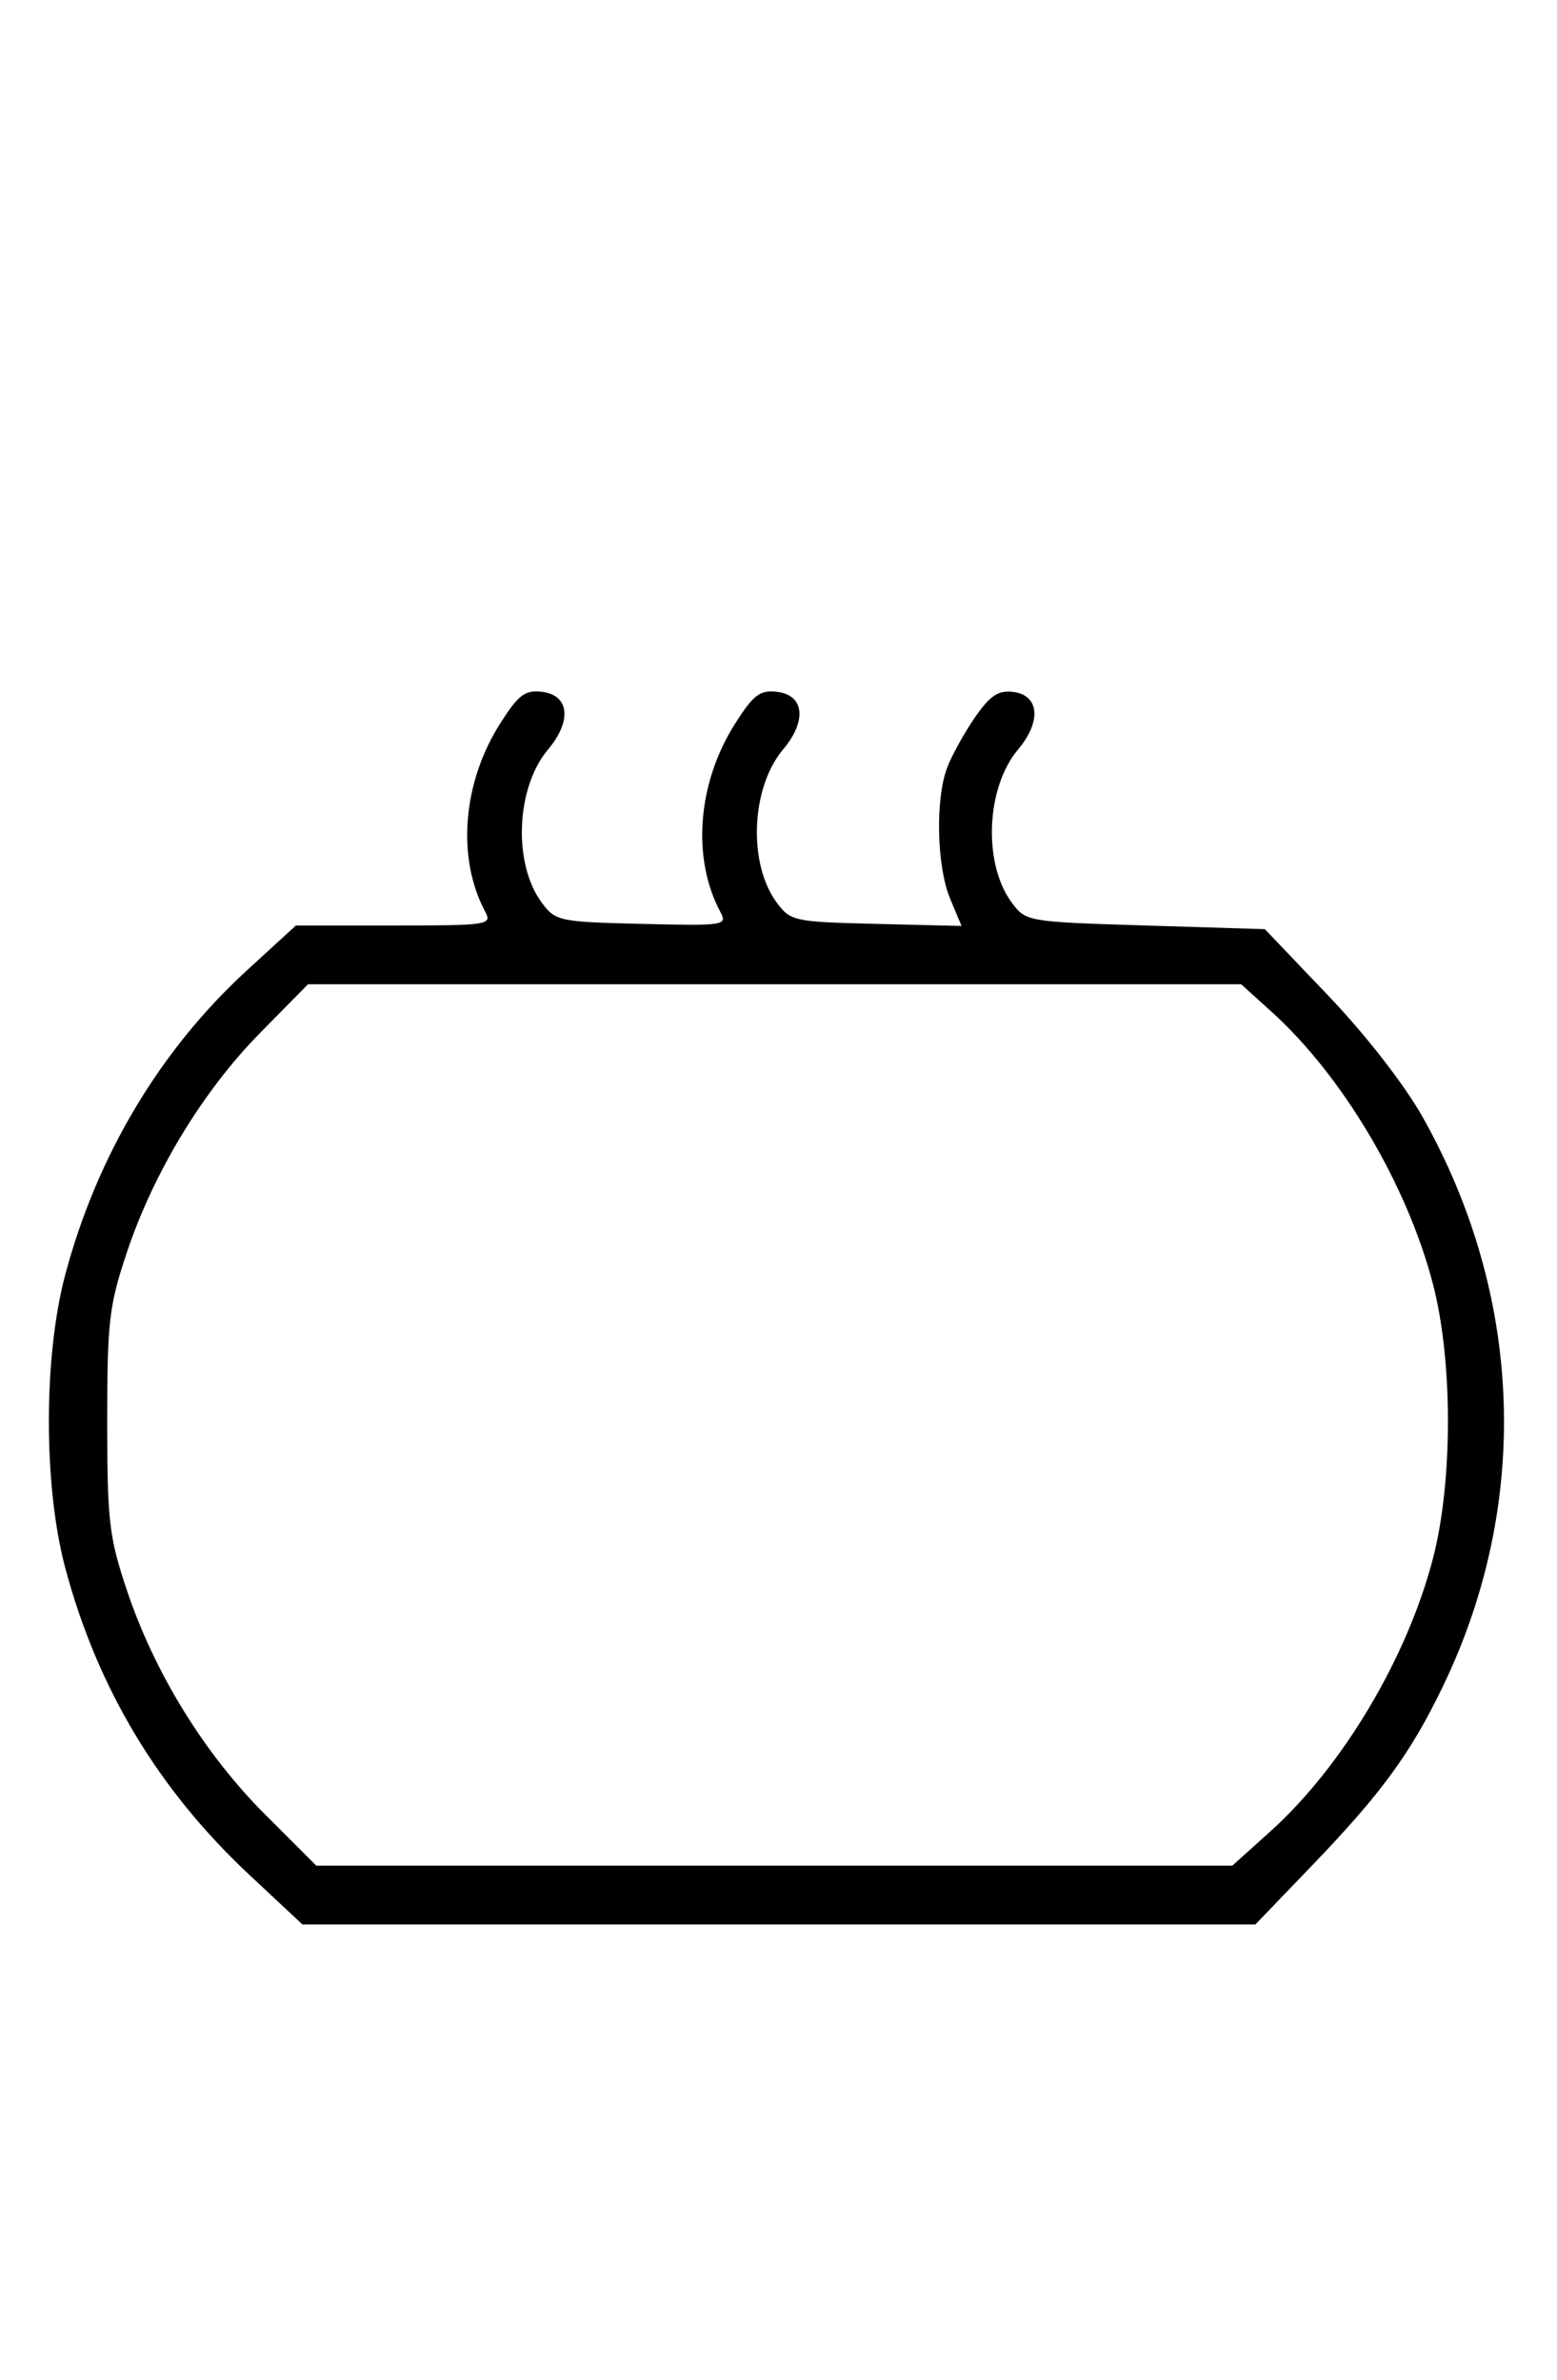 <svg xmlns="http://www.w3.org/2000/svg" width="212" height="324" viewBox="0 0 212 324" version="1.1">
	<path d="M 68.081 98.534 C 62.971 106.591, 62.165 116.835, 66.068 124.127 C 67.025 125.914, 66.459 126, 53.680 126 L 40.289 126 33.608 132.122 C 21.806 142.937, 13.219 157.313, 8.894 173.500 C 5.908 184.677, 5.908 202.323, 8.894 213.500 C 13.261 229.844, 21.574 243.687, 33.980 255.274 L 41.181 262 106.058 262 L 170.934 262 178.700 253.920 C 188.130 244.107, 192.093 238.673, 196.507 229.500 C 208.452 204.676, 207.427 176.428, 193.694 152.056 C 191.217 147.660, 185.963 140.904, 180.861 135.556 L 172.222 126.500 155.966 126 C 139.902 125.506, 139.687 125.469, 137.781 122.913 C 133.825 117.605, 134.237 107.248, 138.612 102.049 C 141.841 98.212, 141.525 94.619, 137.921 94.200 C 135.894 93.964, 134.781 94.714, 132.727 97.700 C 131.288 99.790, 129.598 102.850, 128.970 104.500 C 127.335 108.794, 127.537 117.955, 129.362 122.324 L 130.924 126.063 119.318 125.781 C 108.148 125.511, 107.638 125.403, 105.782 122.913 C 101.825 117.607, 102.237 107.249, 106.612 102.049 C 109.905 98.136, 109.528 94.618, 105.769 94.185 C 103.465 93.920, 102.576 94.600, 100.081 98.534 C 94.962 106.606, 94.165 116.834, 98.085 124.159 C 99.065 125.989, 98.644 126.053, 87.408 125.782 C 76.141 125.510, 75.640 125.405, 73.782 122.913 C 69.825 117.607, 70.237 107.249, 74.612 102.049 C 77.905 98.136, 77.528 94.618, 73.769 94.185 C 71.465 93.920, 70.576 94.600, 68.081 98.534 M 35.434 140.604 C 27.653 148.501, 20.929 159.572, 17.276 170.500 C 14.851 177.753, 14.601 179.900, 14.601 193.500 C 14.601 207.100, 14.851 209.247, 17.276 216.500 C 21.026 227.719, 27.821 238.752, 36.045 246.976 L 43.069 254 105.426 254 L 167.784 254 172.935 249.368 C 182.785 240.512, 191.595 225.729, 195.119 212.144 C 197.827 201.702, 197.828 185.302, 195.121 174.864 C 191.603 161.304, 182.829 146.498, 173.099 137.709 L 168.994 134 105.468 134 L 41.941 134 35.434 140.604 " stroke="none" fill="black" fill-rule="evenodd"/>
</svg>